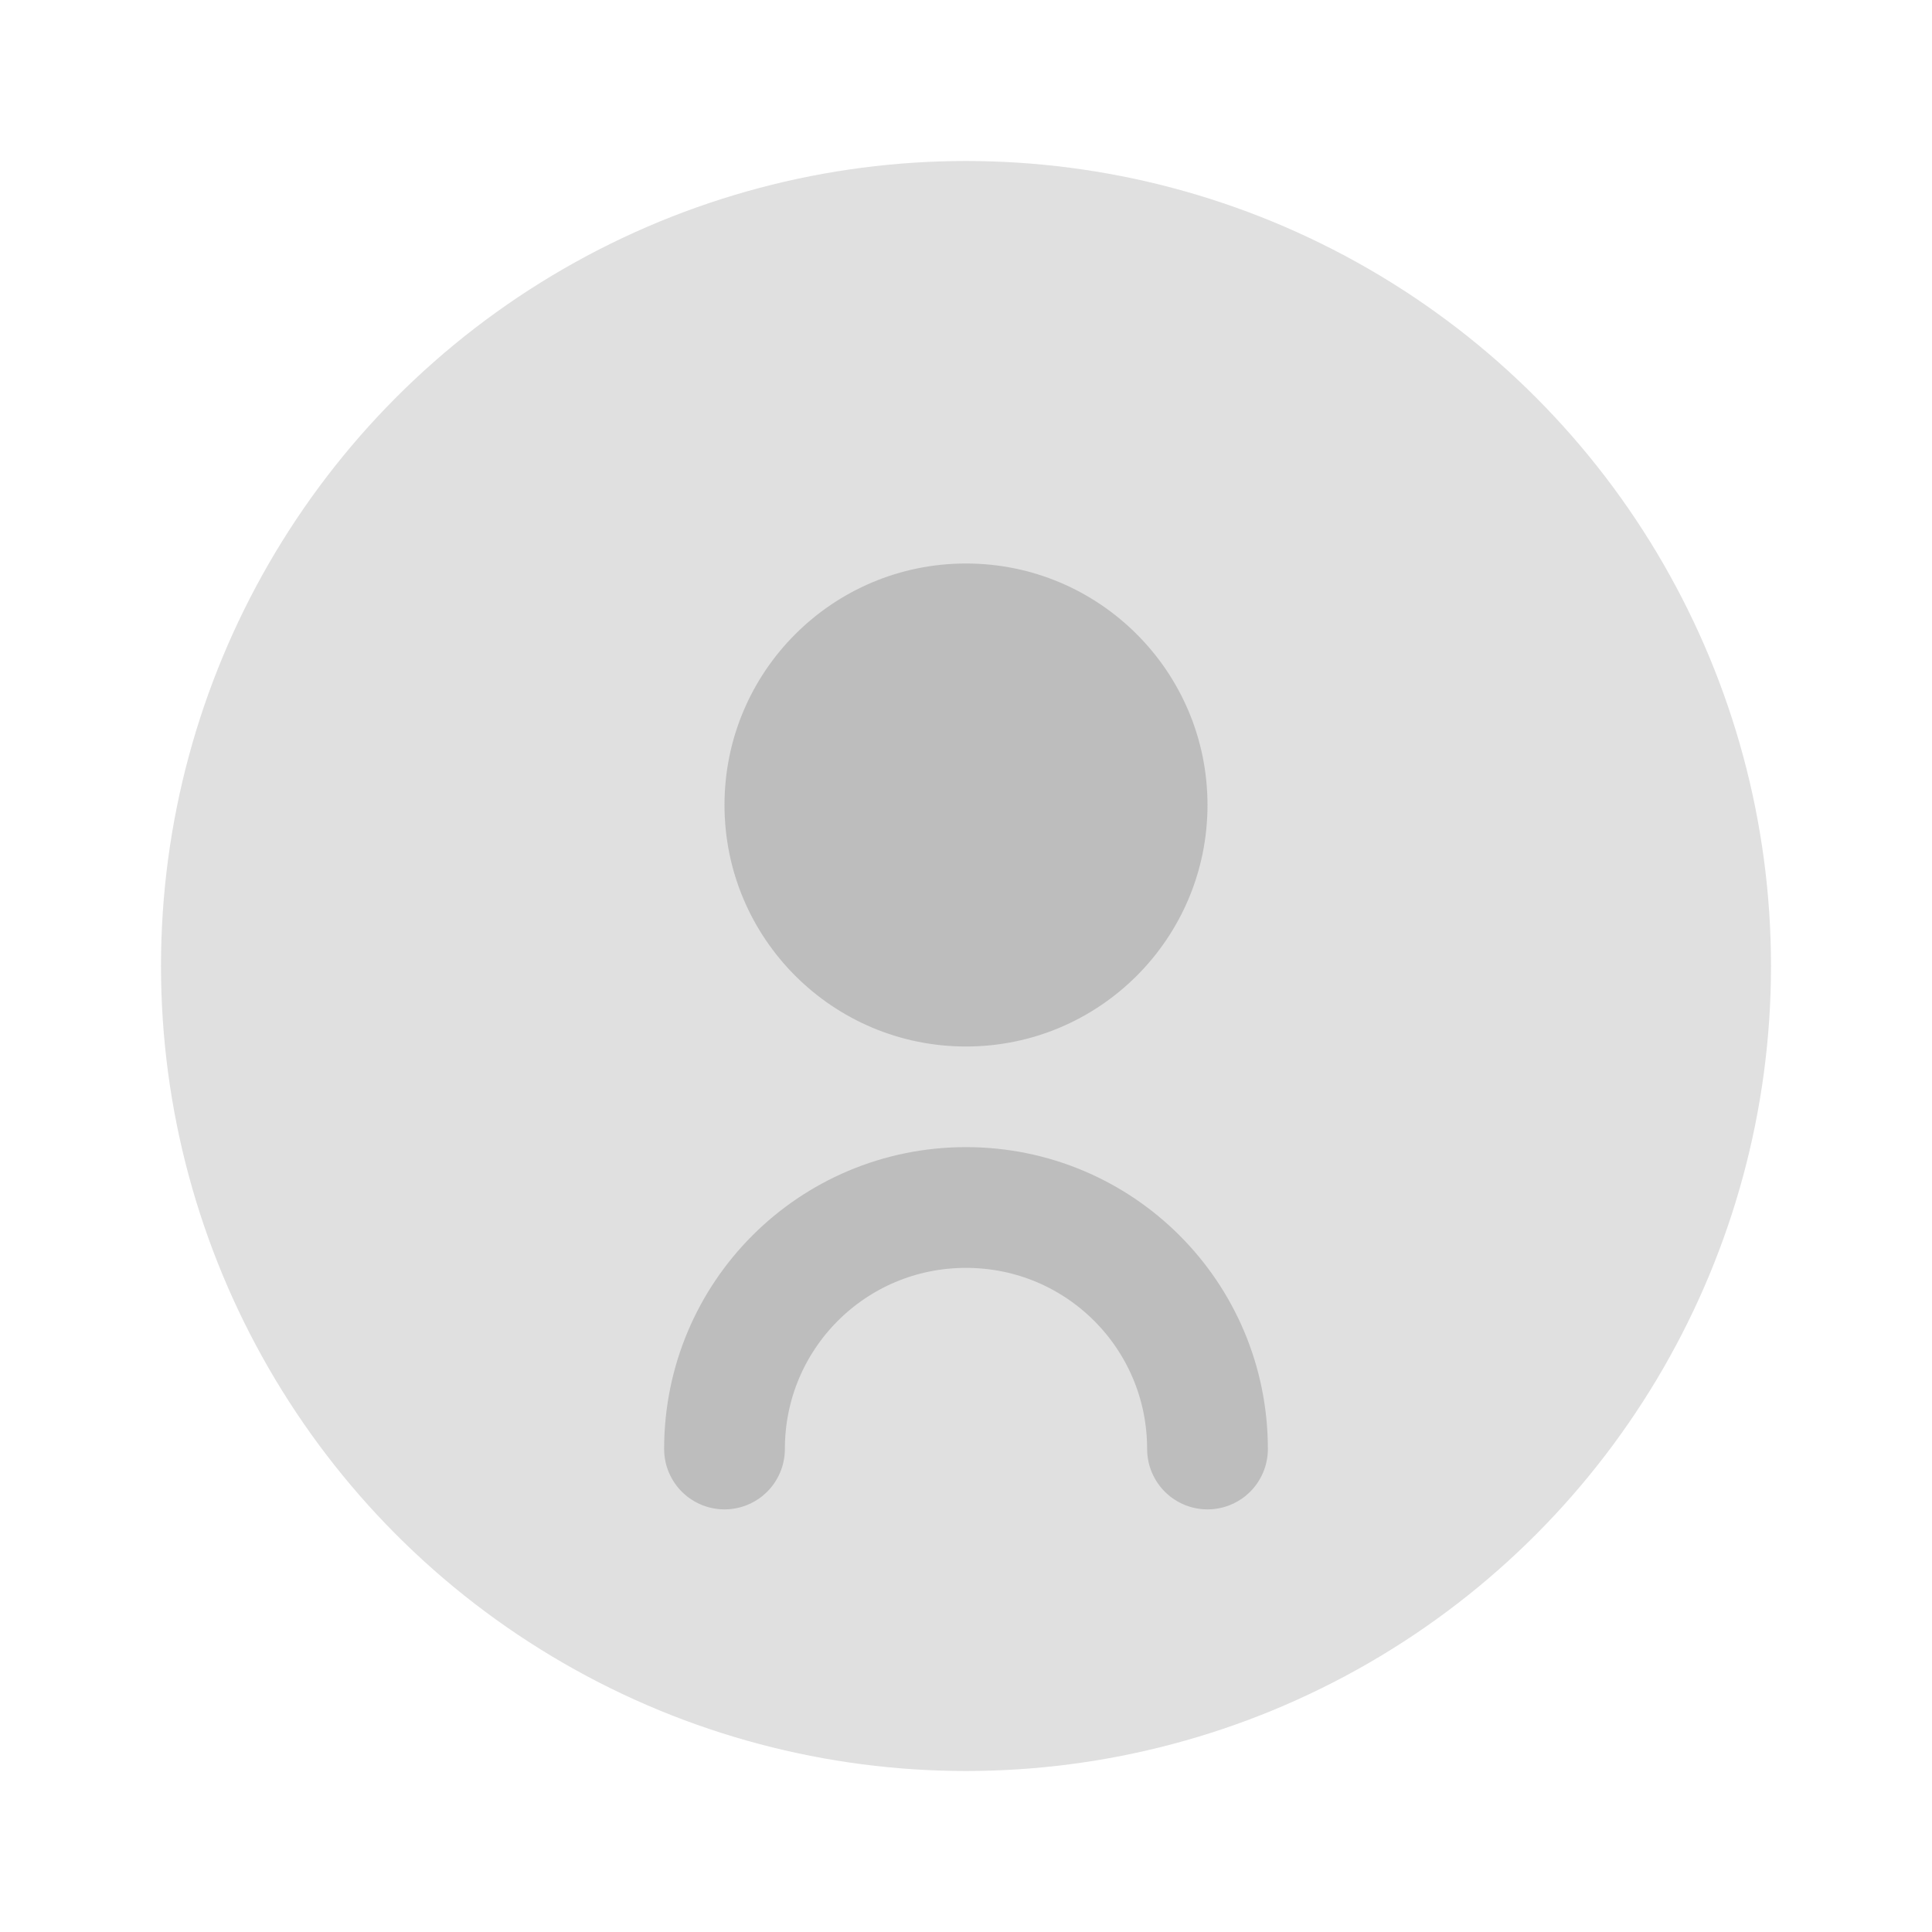 <svg width="100" height="100" viewBox="0 0 24 24" fill="none" xmlns="http://www.w3.org/2000/svg">
  <!-- Background circle -->
  <circle cx="12" cy="12" r="10" fill="#E0E0E0"/>
  
  <!-- Head -->
  <circle cx="12" cy="10" r="3" fill="#BDBDBD"/>
  
  <!-- Body -->
  <path d="M15 18c0-1.66-1.34-3-3-3s-3 1.34-3 3" stroke="#BDBDBD" stroke-width="1.5" stroke-linecap="round"/>
</svg>
